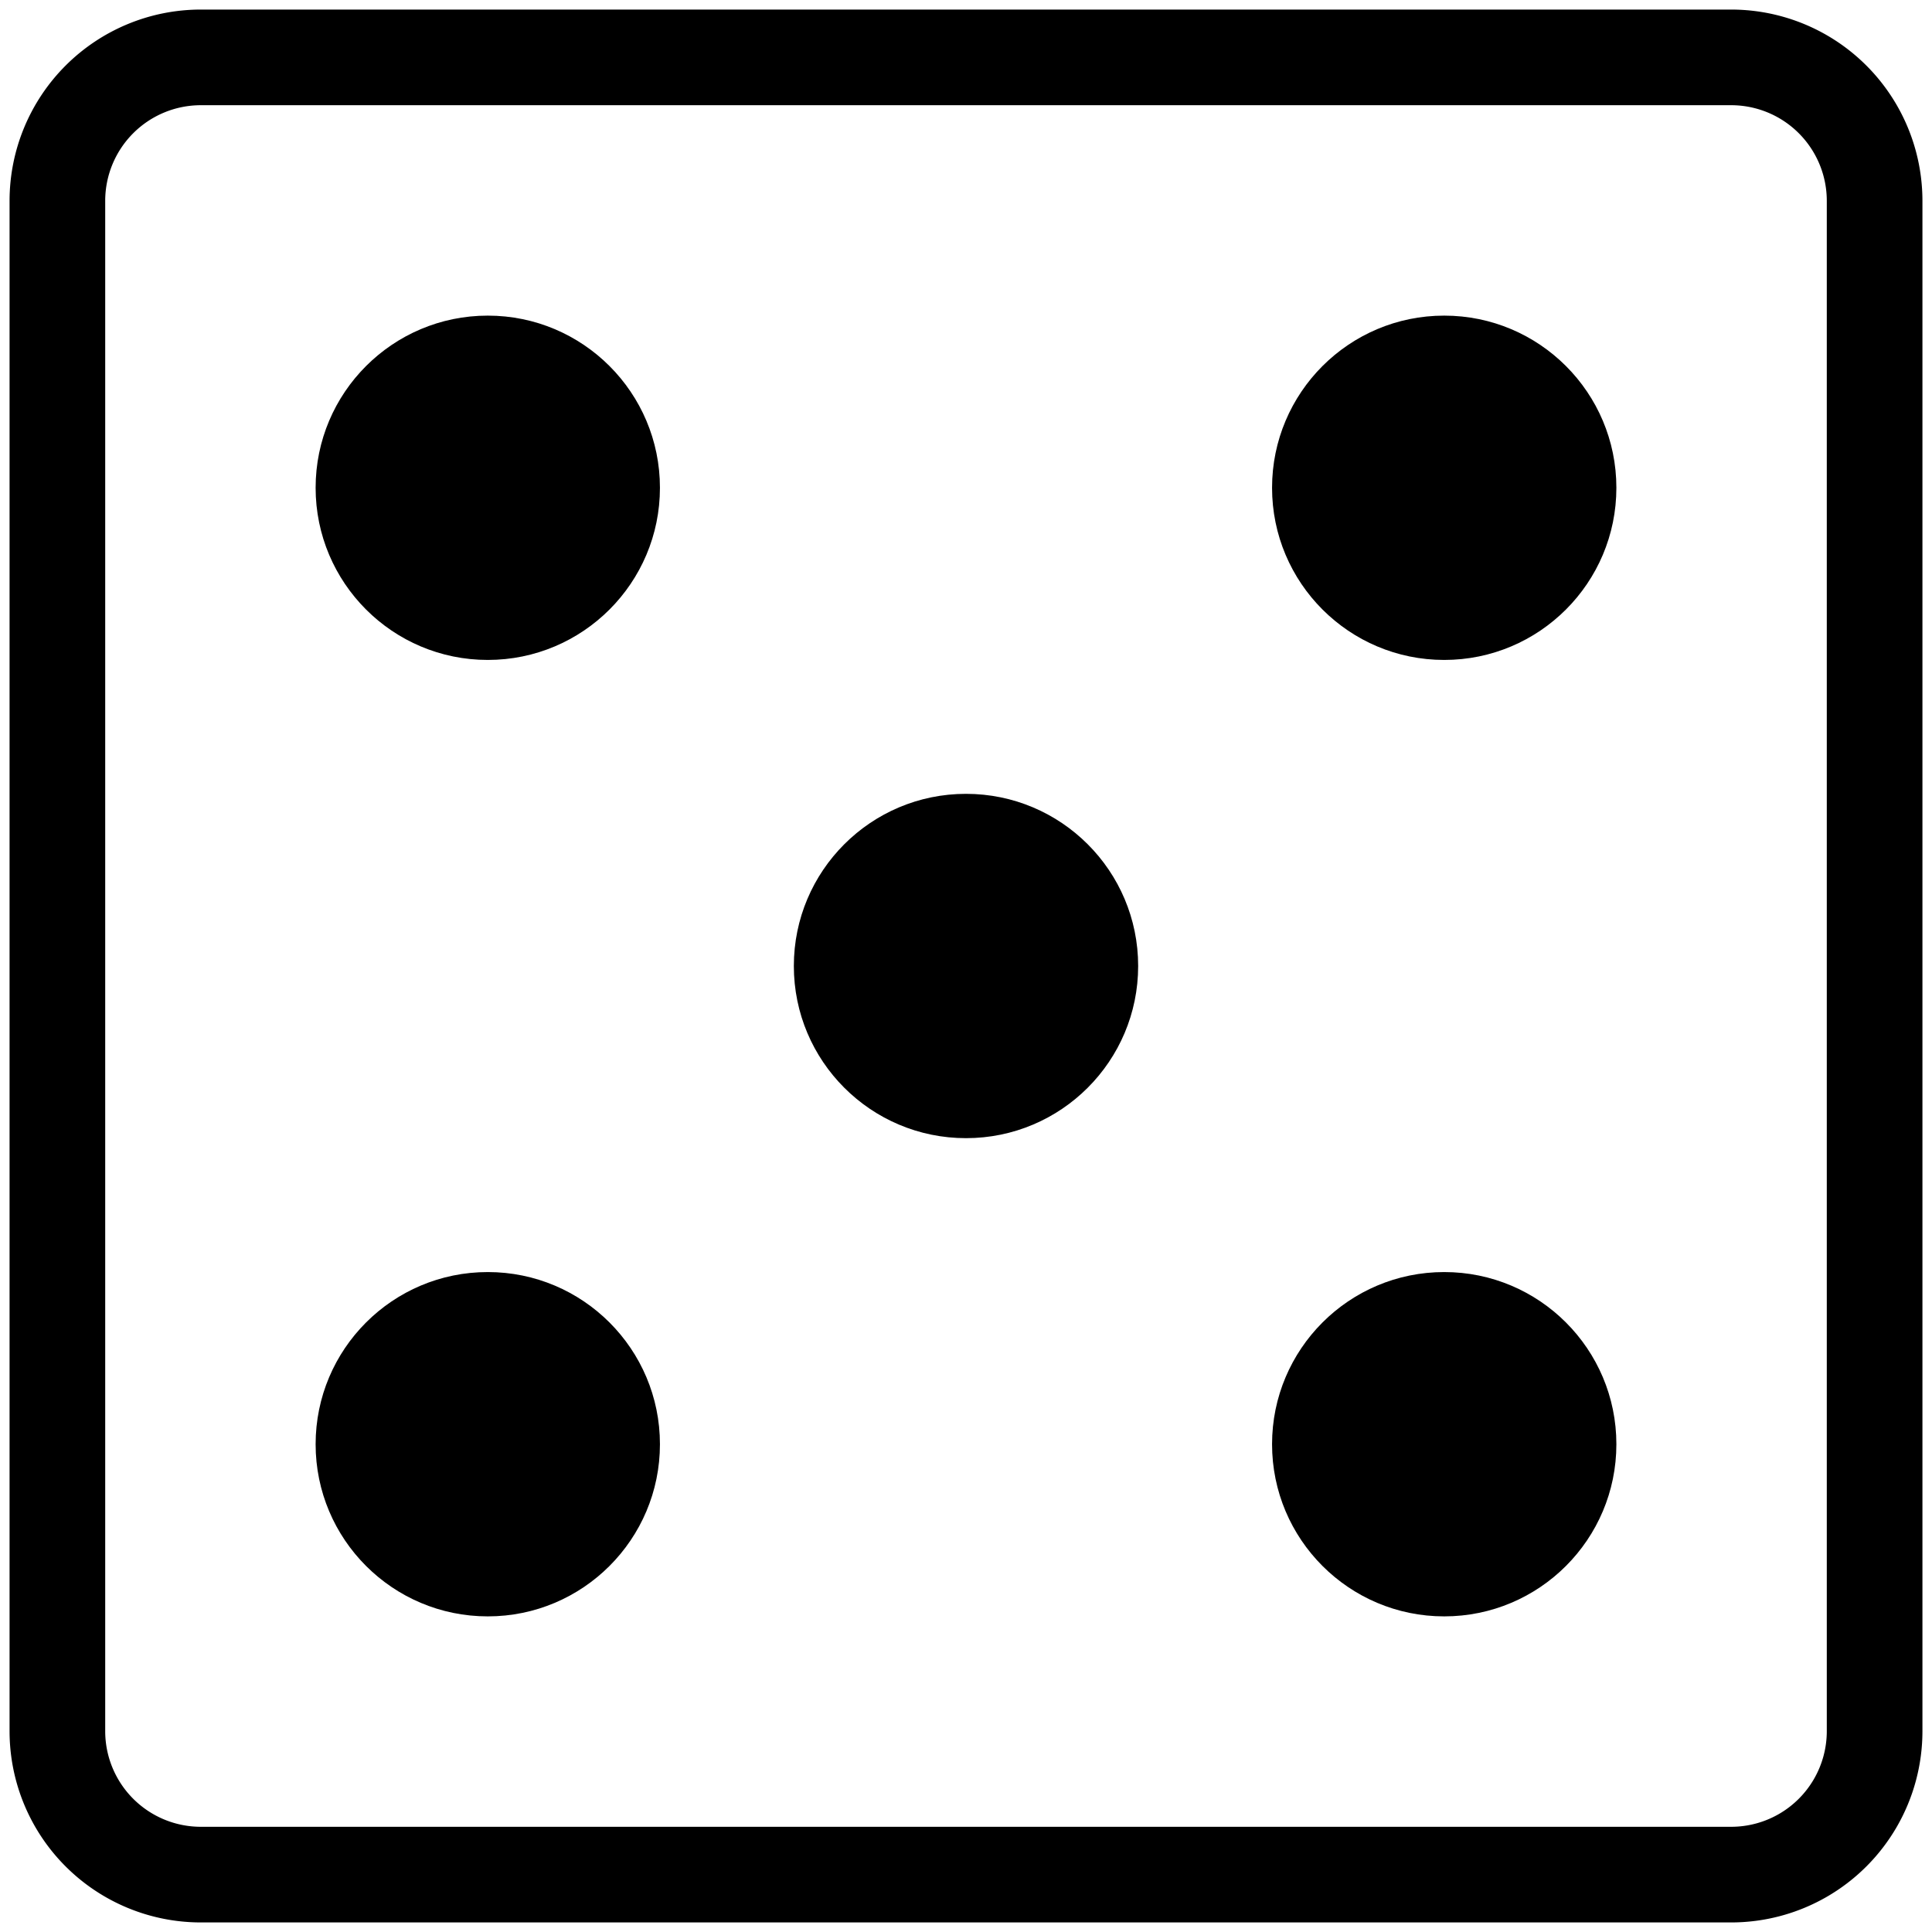 <svg xmlns="http://www.w3.org/2000/svg" width="202" height="202" viewBox="0 0 202 202">
<defs>
    <style>
      .cls-1 {
        fill: none;
        stroke: #000;
        stroke-width: 10px;
        fill-rule: evenodd;
      }
    </style>
  </defs>
  <circle cx="101" cy="101" r="18"/>
  <circle cx="151" cy="51" r="18"/>
  <circle cx="151" cy="151" r="18"/>
  <circle cx="51" cy="151" r="18"/>
  <circle cx="51" cy="51" r="18"/>
  <path id="Rounded_Rectangle_1" data-name="Rounded Rectangle 1" class="cls-1" d="M21,6H181a15,15,0,0,1,15,15V181a15,15,0,0,1-15,15H21A15,15,0,0,1,6,181V21A15,15,0,0,1,21,6Z"/>
</svg>

